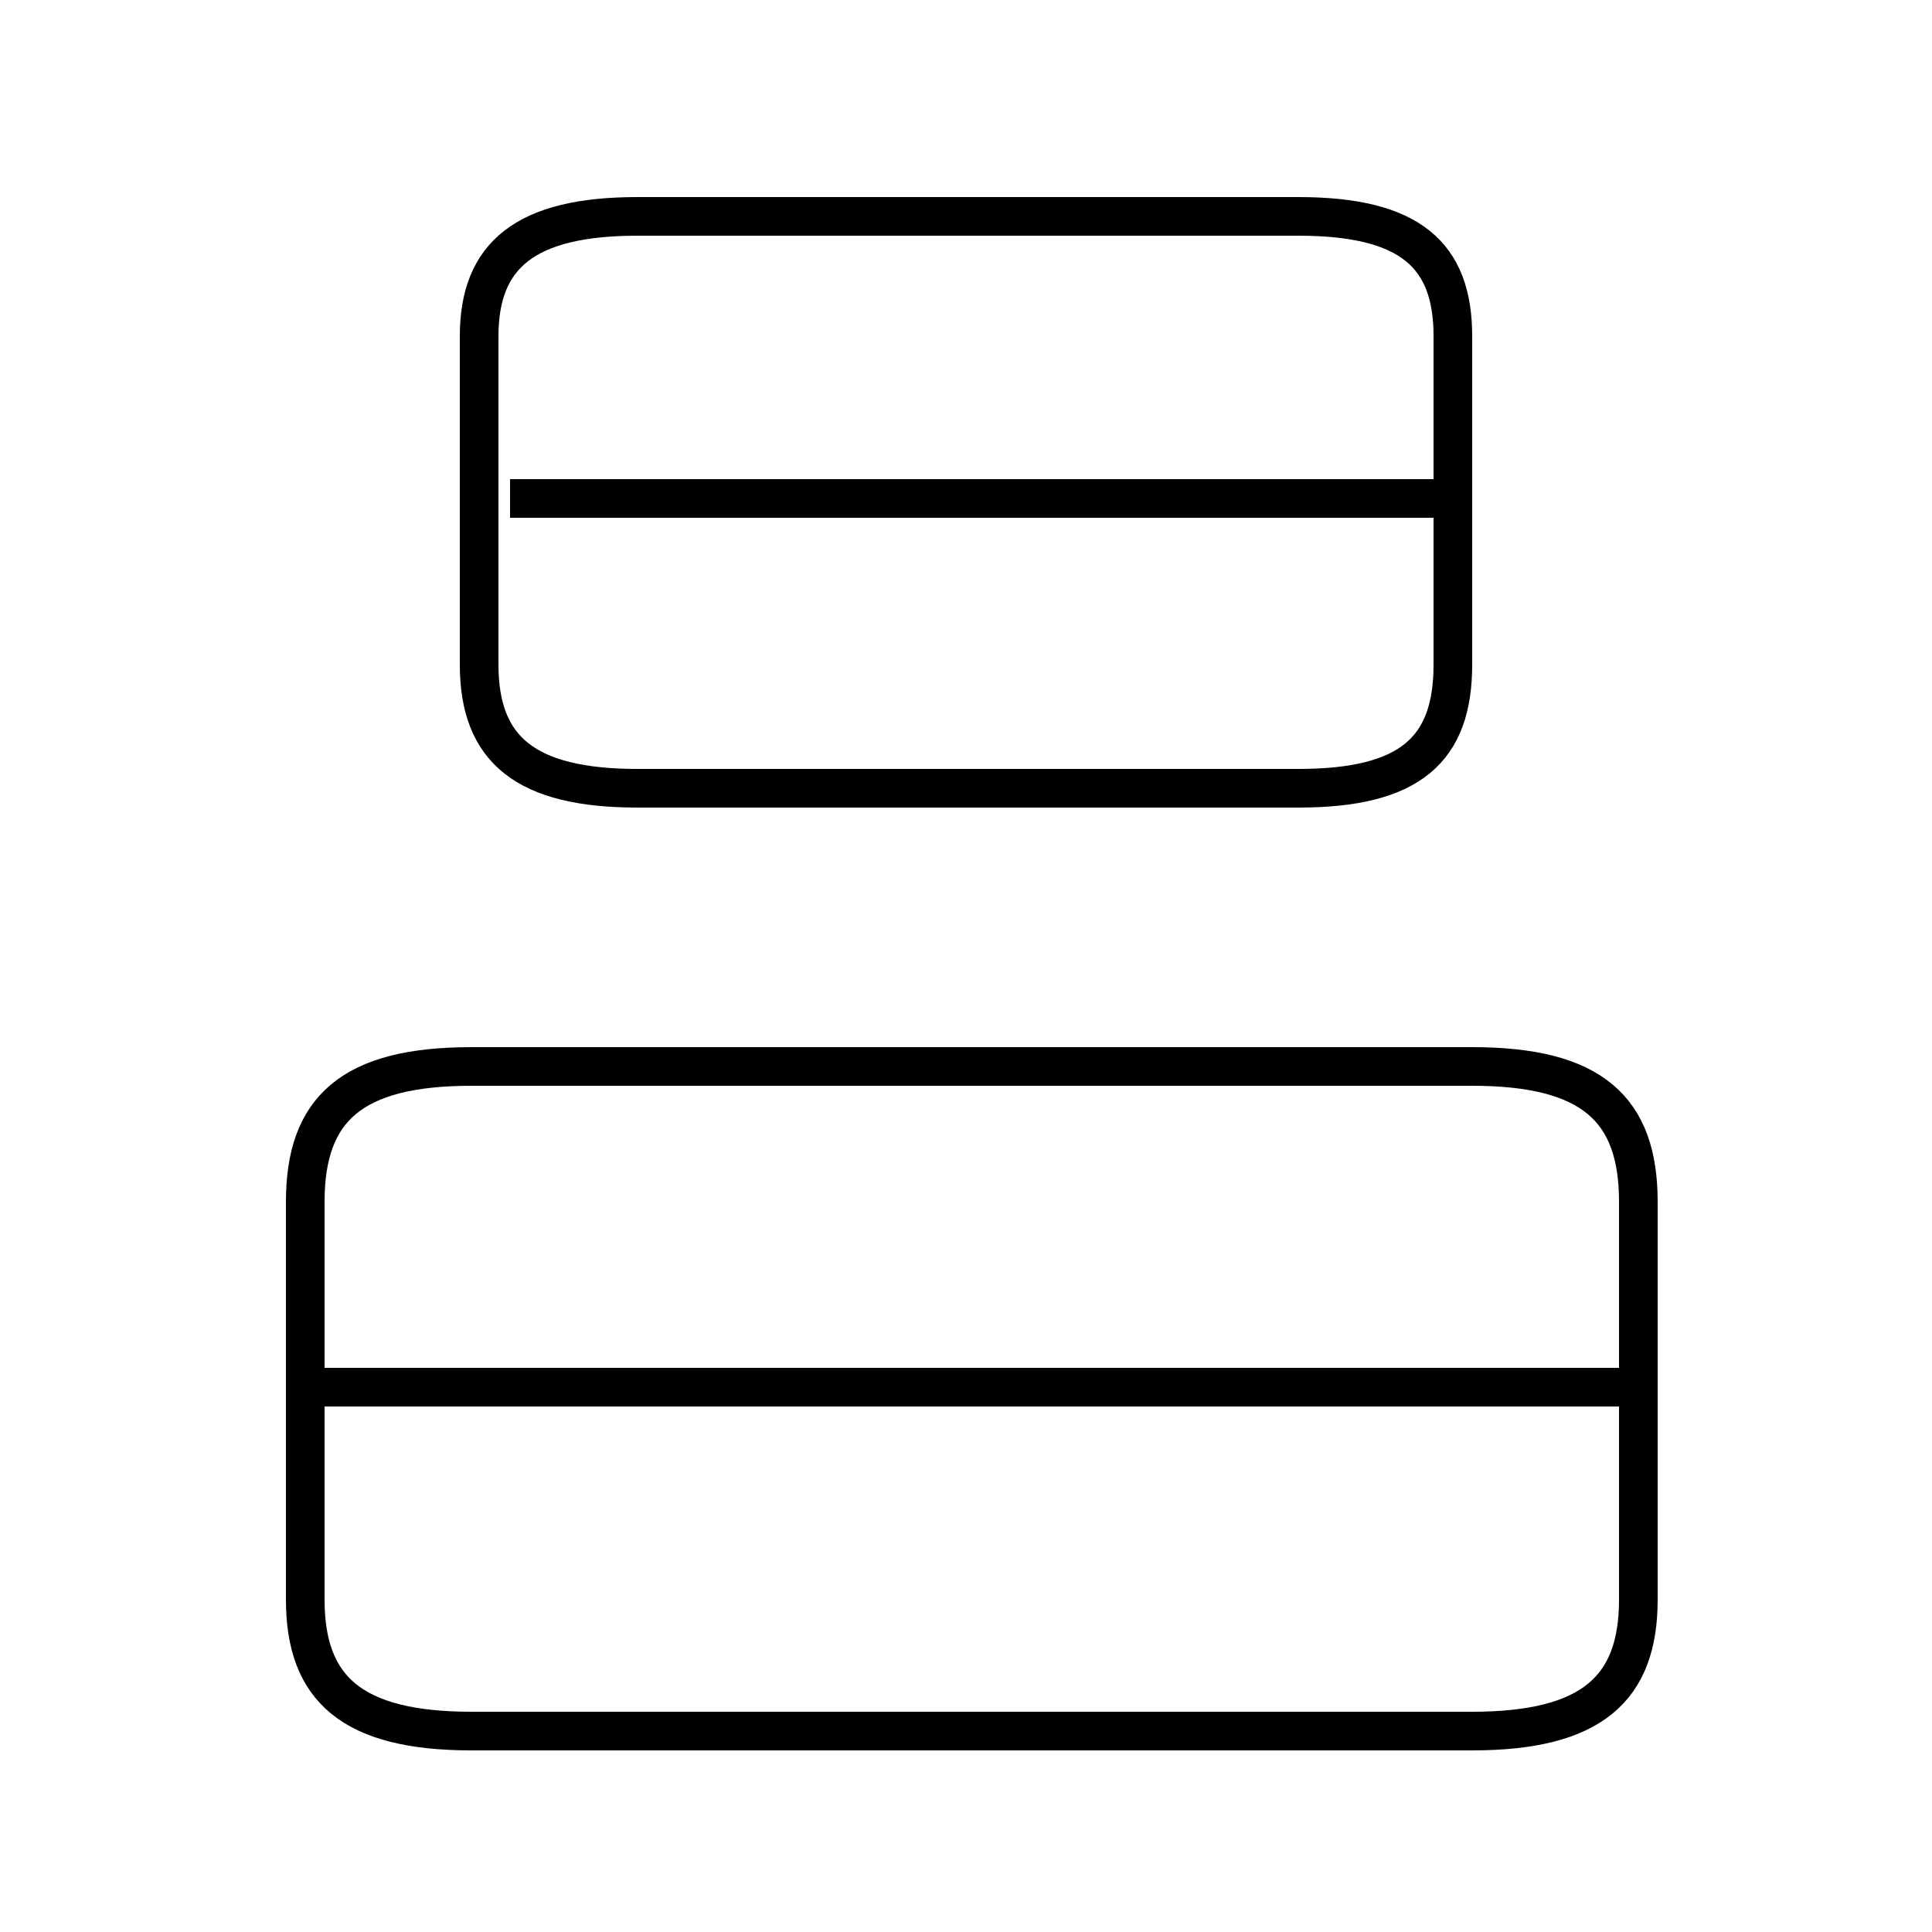<?xml version='1.0' encoding='utf8'?>
<svg viewBox="0.0 -6.0 50.0 50.0" version="1.1" xmlns="http://www.w3.org/2000/svg">
<rect x="0.0" y="-6.0" width="50.0" height="50.0" fill="#808080" stroke="none"/>
<rect x="-1000" y="-1000" width="2000" height="2000" stroke="white" fill="white"/>
<g style="fill:white;stroke:#000000;  stroke-width:1">
<path d="M 12.2 0.8 L 38.1 0.8 C 41.2 0.8 42.4 -0.3 42.4 -2.6 L 42.4 -12.9 C 42.4 -15.3 41.2 -16.4 38.1 -16.4 L 12.2 -16.4 C 9.1 -16.4 7.9 -15.3 7.9 -12.9 L 7.9 -2.6 C 7.9 -0.3 9.1 0.8 12.2 0.8 Z M 41.9 -8.1 L 8.3 -8.1 M 16.5 -23.6 L 33.6 -23.6 C 36.5 -23.6 37.6 -24.6 37.6 -26.8 L 37.6 -35.3 C 37.6 -37.4 36.5 -38.4 33.6 -38.4 L 16.5 -38.4 C 13.6 -38.4 12.4 -37.4 12.4 -35.3 L 12.4 -26.8 C 12.4 -24.6 13.6 -23.6 16.5 -23.6 Z M 37.5 -31.1 L 13.2 -31.1" transform="translate(0.0 38.0)" />
</g>
</svg>